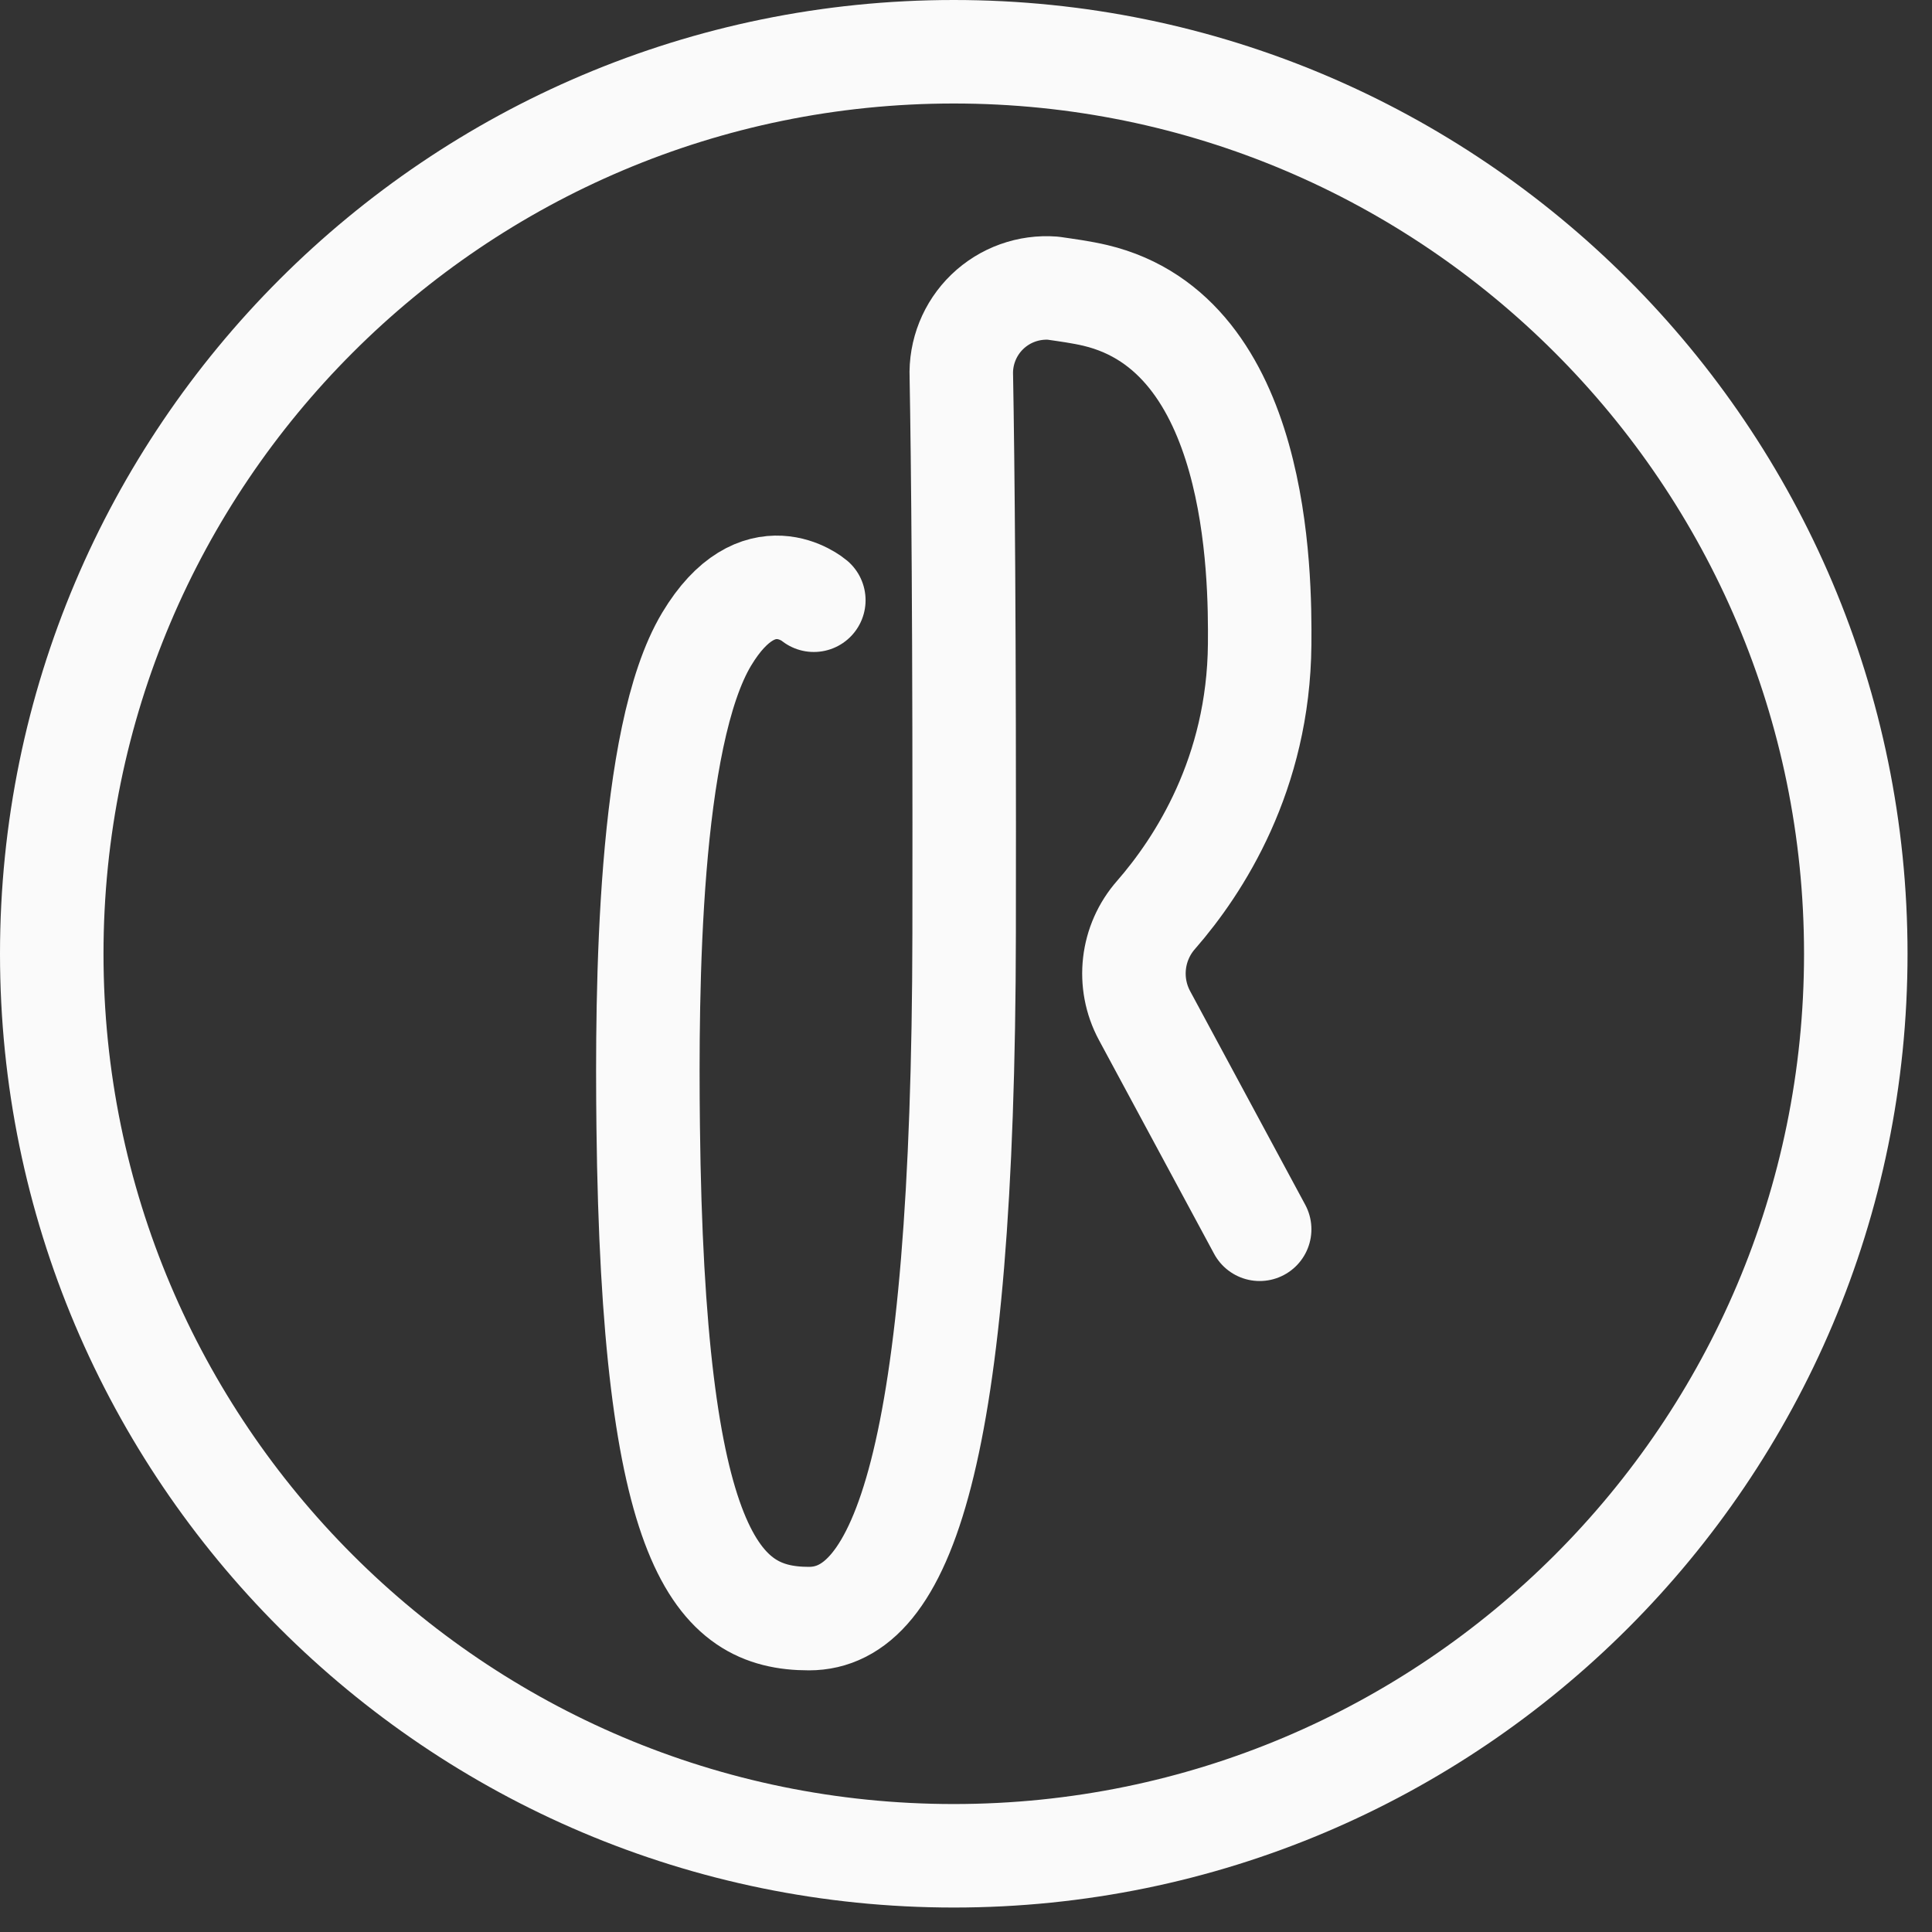 <?xml version="1.0" encoding="UTF-8" standalone="no"?><!DOCTYPE svg PUBLIC "-//W3C//DTD SVG 1.1//EN" "http://www.w3.org/Graphics/SVG/1.1/DTD/svg11.dtd"><svg width="100%" height="100%" viewBox="0 0 56 56" version="1.1" xmlns="http://www.w3.org/2000/svg" xmlns:xlink="http://www.w3.org/1999/xlink" xml:space="preserve" xmlns:serif="http://www.serif.com/" style="fill-rule:evenodd;clip-rule:evenodd;stroke-linecap:round;stroke-linejoin:round;stroke-miterlimit:1.5;"><rect x="0" y="0" width="56" height="56" fill="#333333" stroke="none"/><path d="M53.791,27.646c0,-14.431 -11.715,-26.146 -26.145,-26.146c-14.431,0 -26.146,11.715 -26.146,26.146c0,14.43 11.715,26.145 26.146,26.145c14.43,0 26.145,-11.715 26.145,-26.145Z" style="fill:none;stroke:#fafafa;stroke-width:3px;"/><path d="M23.589,17.398c0,0 -1.609,-1.367 -3.107,1.129c-1.694,2.825 -1.74,10.147 -1.694,14.124c0.141,12.287 1.977,14.265 4.66,14.265c2.684,0 4.476,-4.58 4.498,-19.874c0.013,-8.922 -0.037,-13.697 -0.081,-16.126c-0.029,-0.705 0.245,-1.389 0.753,-1.879c0.508,-0.489 1.201,-0.738 1.905,-0.684c0.396,0.058 0.813,0.112 1.228,0.21c4.735,1.126 4.778,8.054 4.761,10.113c-0.031,3.758 -1.756,6.412 -3,7.839c-0.713,0.808 -0.848,1.975 -0.336,2.924c1.249,2.32 3.336,6.192 3.336,6.192" style="fill:none;stroke:#fafafa;stroke-width:3px;"/></svg>